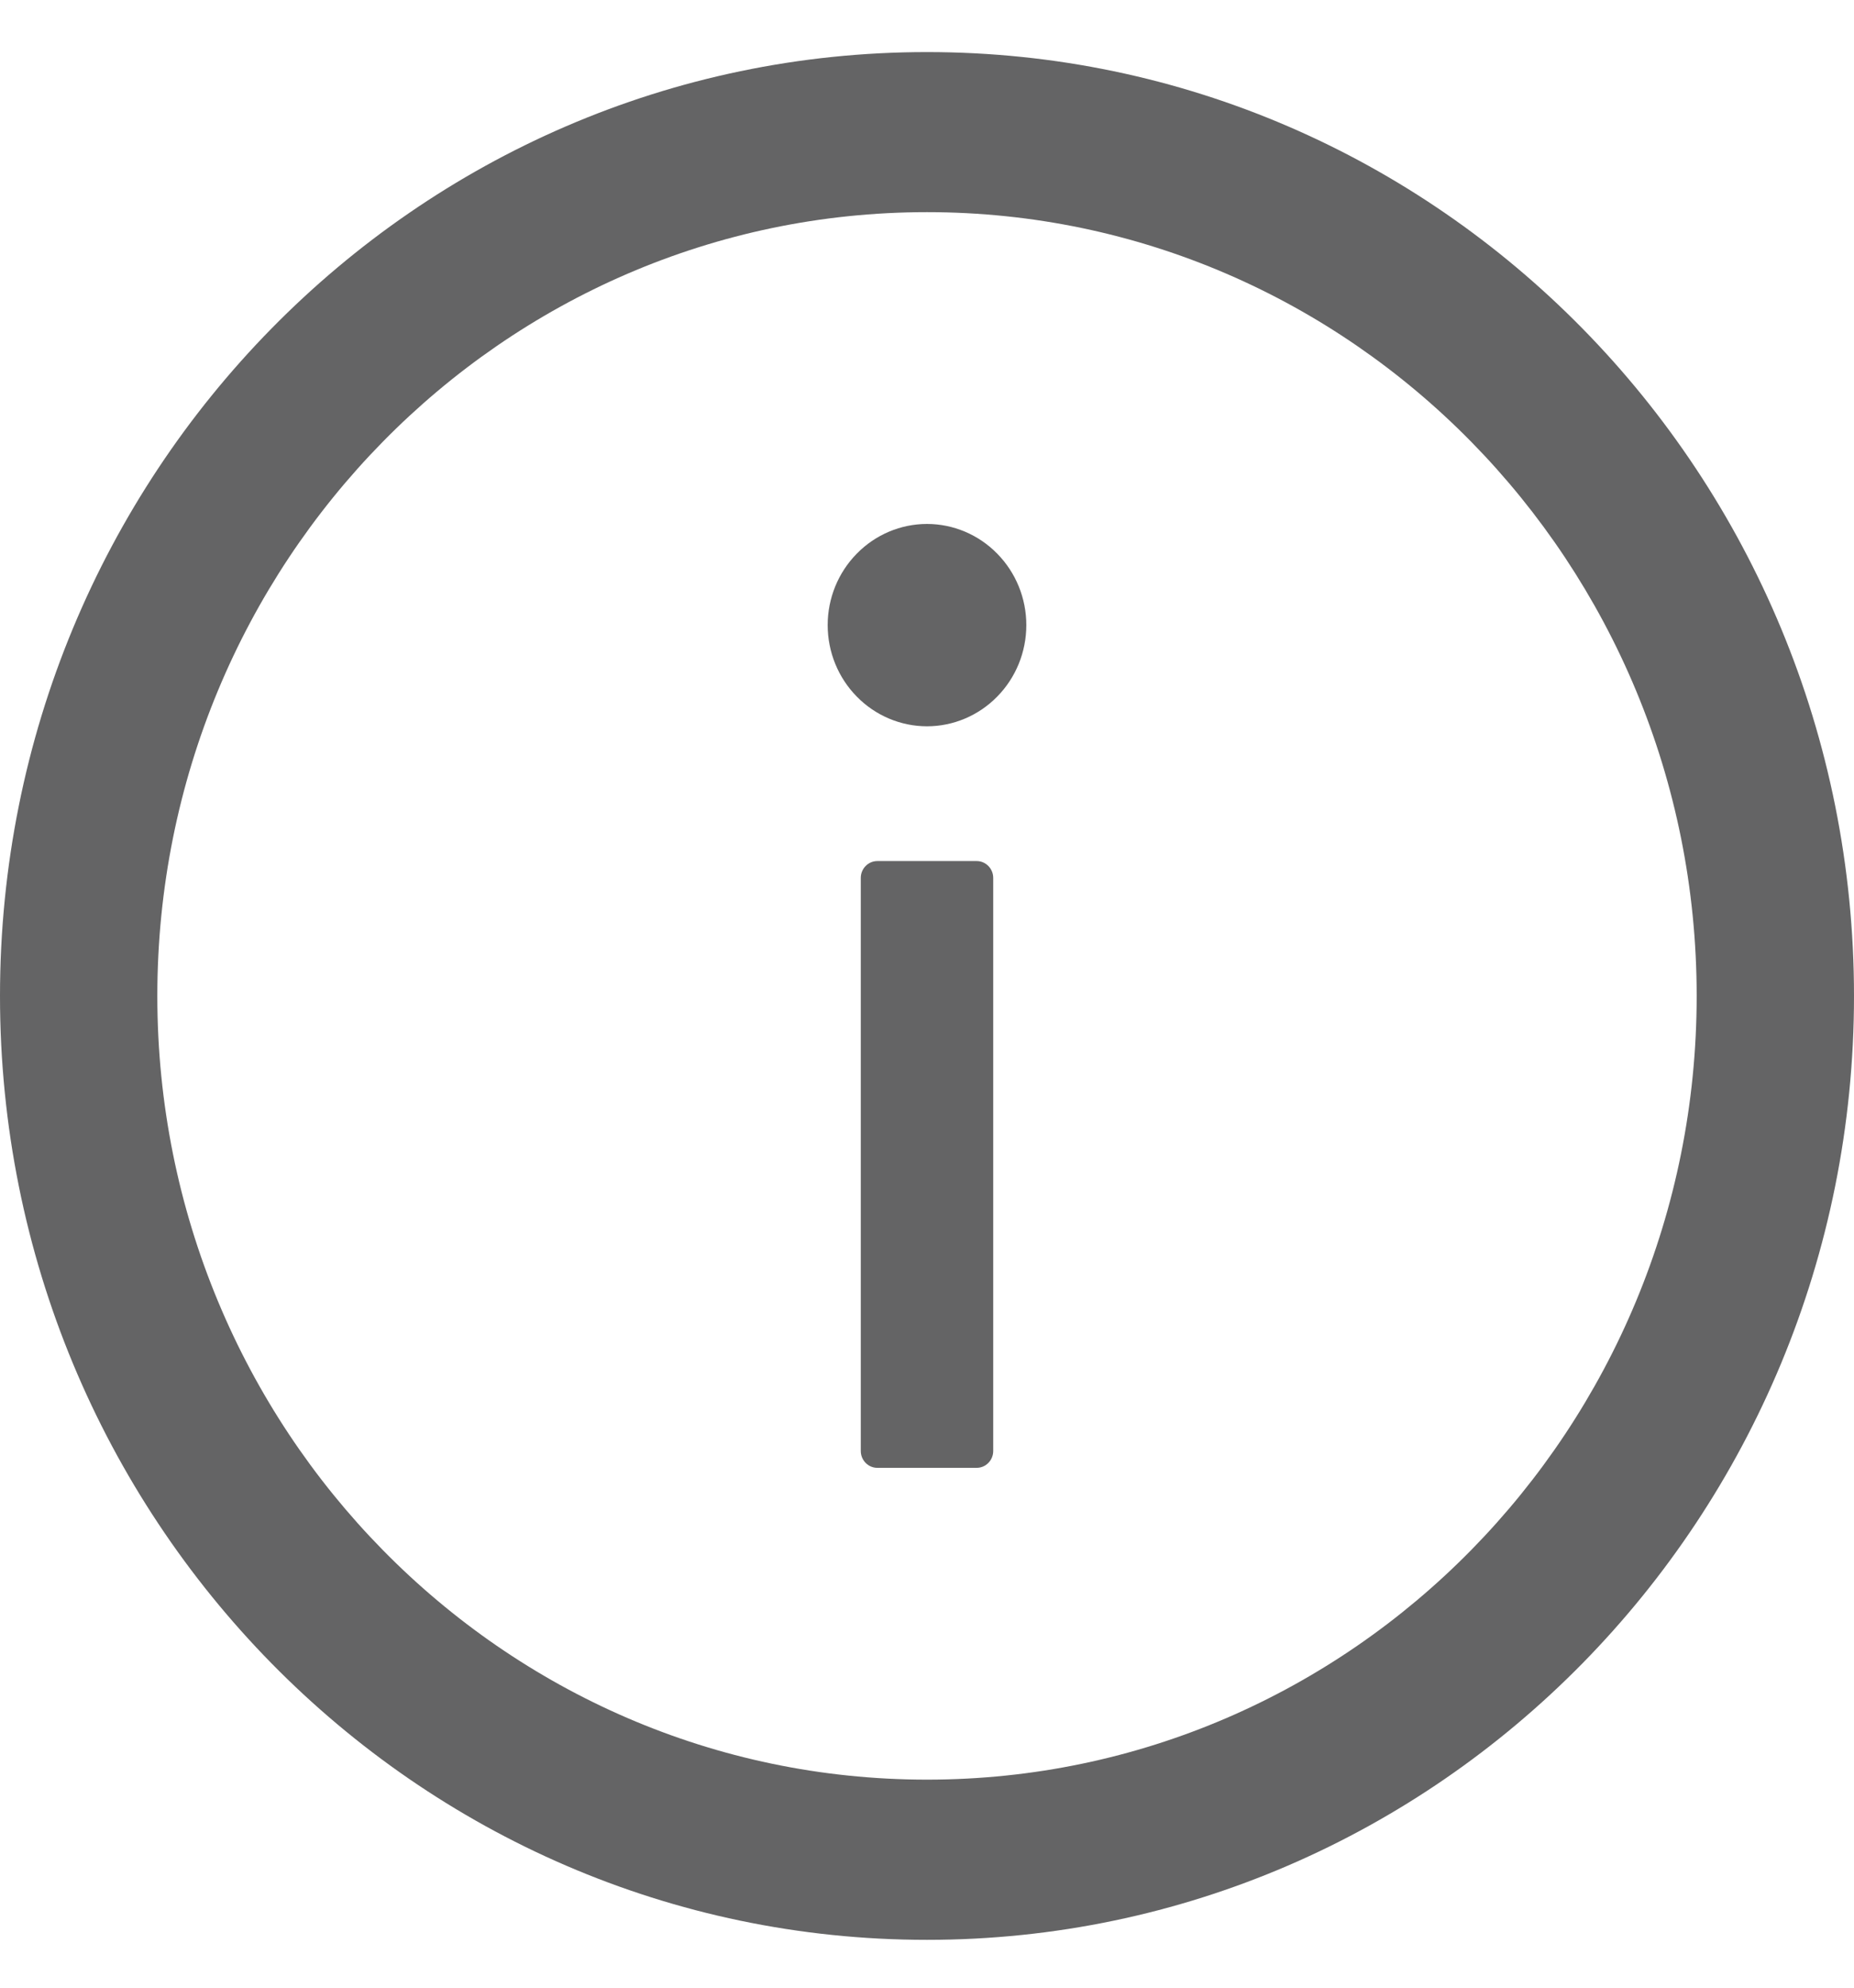 <svg width="14" height="15" viewBox="0 0 14 15" fill="none" xmlns="http://www.w3.org/2000/svg">
<path d="M7 0.393C3.134 0.393 0 3.582 0 7.516C0 11.449 3.134 14.639 7 14.639C10.866 14.639 14 11.449 14 7.516C14 3.582 10.866 0.393 7 0.393ZM7 13.43C3.791 13.43 1.188 10.781 1.188 7.516C1.188 4.25 3.791 1.601 7 1.601C10.209 1.601 12.812 4.25 12.812 7.516C12.812 10.781 10.209 13.43 7 13.43Z" fill="#646465"/>
<path d="M6.25 4.717C6.25 4.92 6.329 5.114 6.47 5.257C6.61 5.4 6.801 5.481 7 5.481C7.199 5.481 7.39 5.4 7.53 5.257C7.671 5.114 7.75 4.92 7.75 4.717C7.75 4.515 7.671 4.321 7.53 4.178C7.39 4.035 7.199 3.954 7 3.954C6.801 3.954 6.61 4.035 6.47 4.178C6.329 4.321 6.25 4.515 6.25 4.717ZM7.375 6.498H6.625C6.556 6.498 6.5 6.555 6.5 6.625V10.95C6.5 11.02 6.556 11.077 6.625 11.077H7.375C7.444 11.077 7.5 11.02 7.5 10.95V6.625C7.5 6.555 7.444 6.498 7.375 6.498Z" fill="#646465"/>
</svg>
